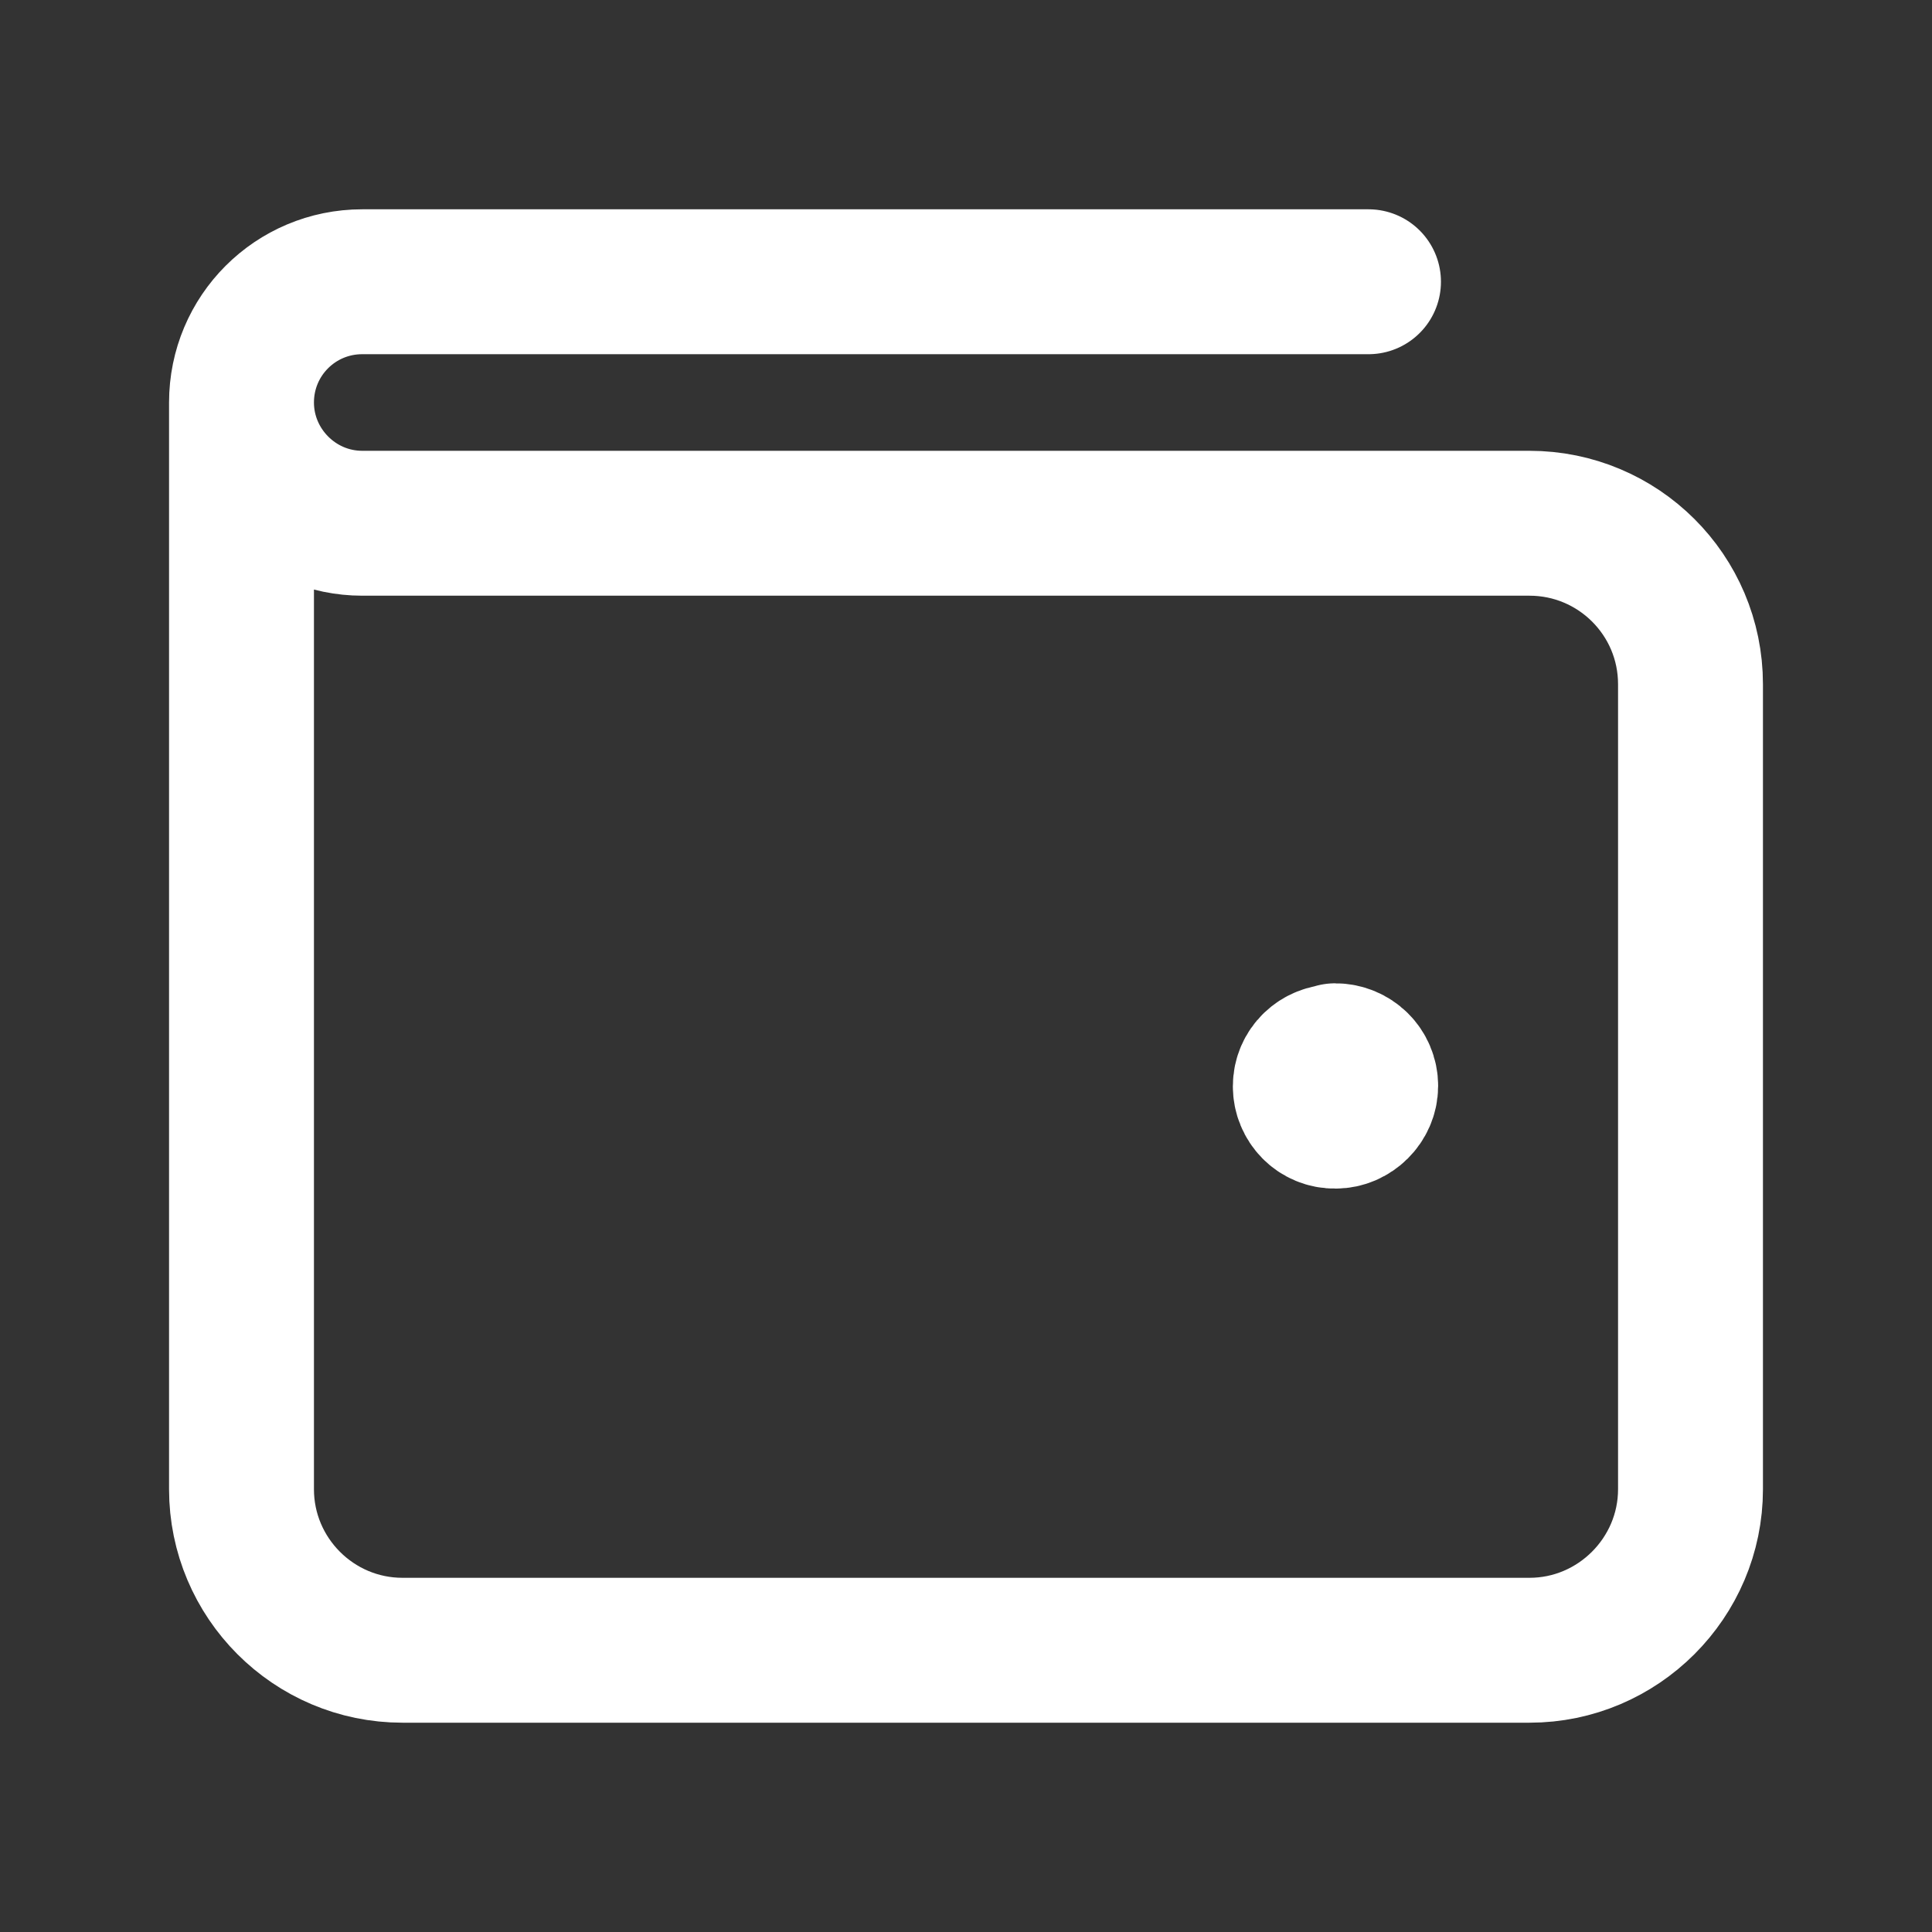 <svg width="24" height="24" viewBox="0 0 24 24" fill="none" xmlns="http://www.w3.org/2000/svg">
<rect x="0" y="0" width="24" height="24" fill="#333333" stroke="none"/>
<path d="M16.595 13.125C16.385 13.125 16.215 13.285 16.215 13.495C16.215 13.695 16.375 13.87 16.59 13.865C16.79 13.865 16.965 13.695 16.965 13.49C16.965 13.28 16.795 13.115 16.585 13.115M3 5V18.5C3 19.6 3.895 20.5 5 20.5H19C20.1 20.5 21 19.6 21 18.5V8.5C21 7.39 20.1 6.5 19 6.5H4.5C3.67 6.5 3 5.82 3 5ZM3 5C3 4.17 3.67 3.5 4.5 3.5H17" stroke="white" stroke-width="1.8" stroke-linecap="round" stroke-linejoin="round"/>
</svg>
